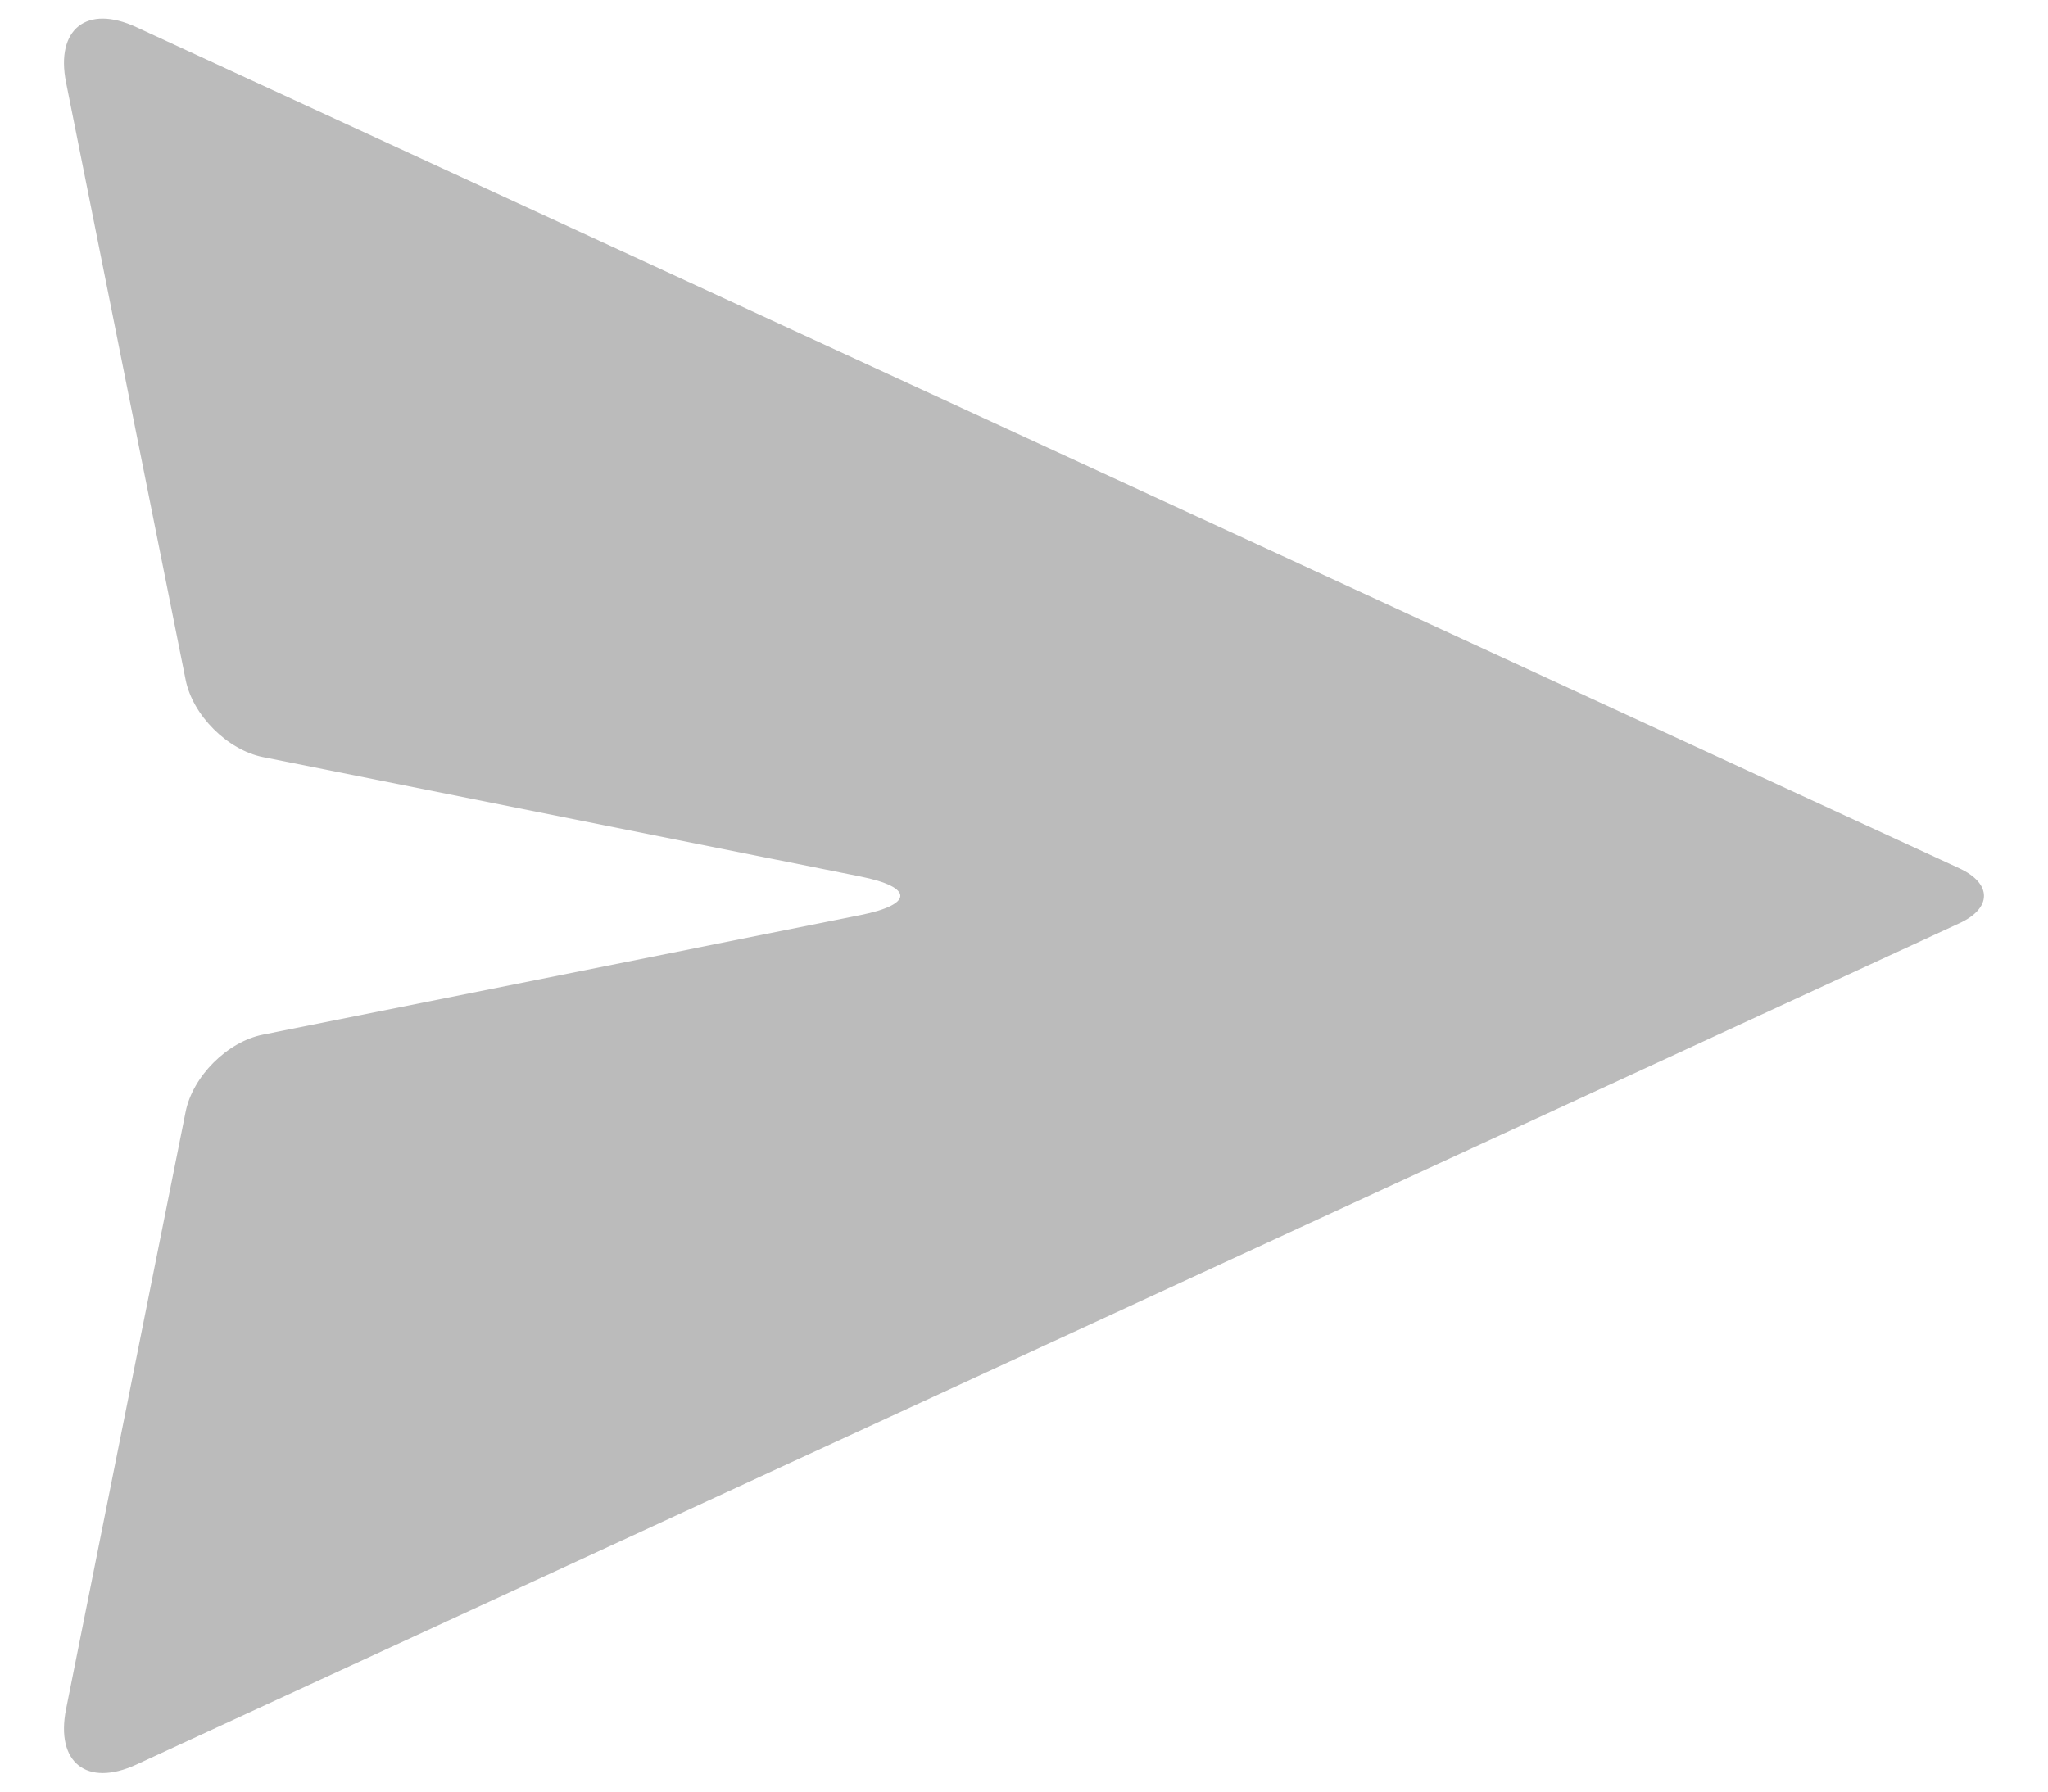 <svg width="16" height="14" viewBox="0 0 16 14" fill="none" xmlns="http://www.w3.org/2000/svg">
<path d="M2.054 8.085L6.721 7.151C7.138 7.068 7.138 6.932 6.721 6.849L2.054 5.916C1.776 5.86 1.505 5.589 1.45 5.311L0.516 0.644C0.433 0.227 0.678 0.033 1.065 0.212L15.307 6.785C15.564 6.904 15.564 7.097 15.307 7.215L1.065 13.789C0.678 13.967 0.433 13.773 0.516 13.356L1.45 8.689C1.505 8.411 1.776 8.14 2.054 8.085Z" fill="#BBBBBB"/>
</svg>
